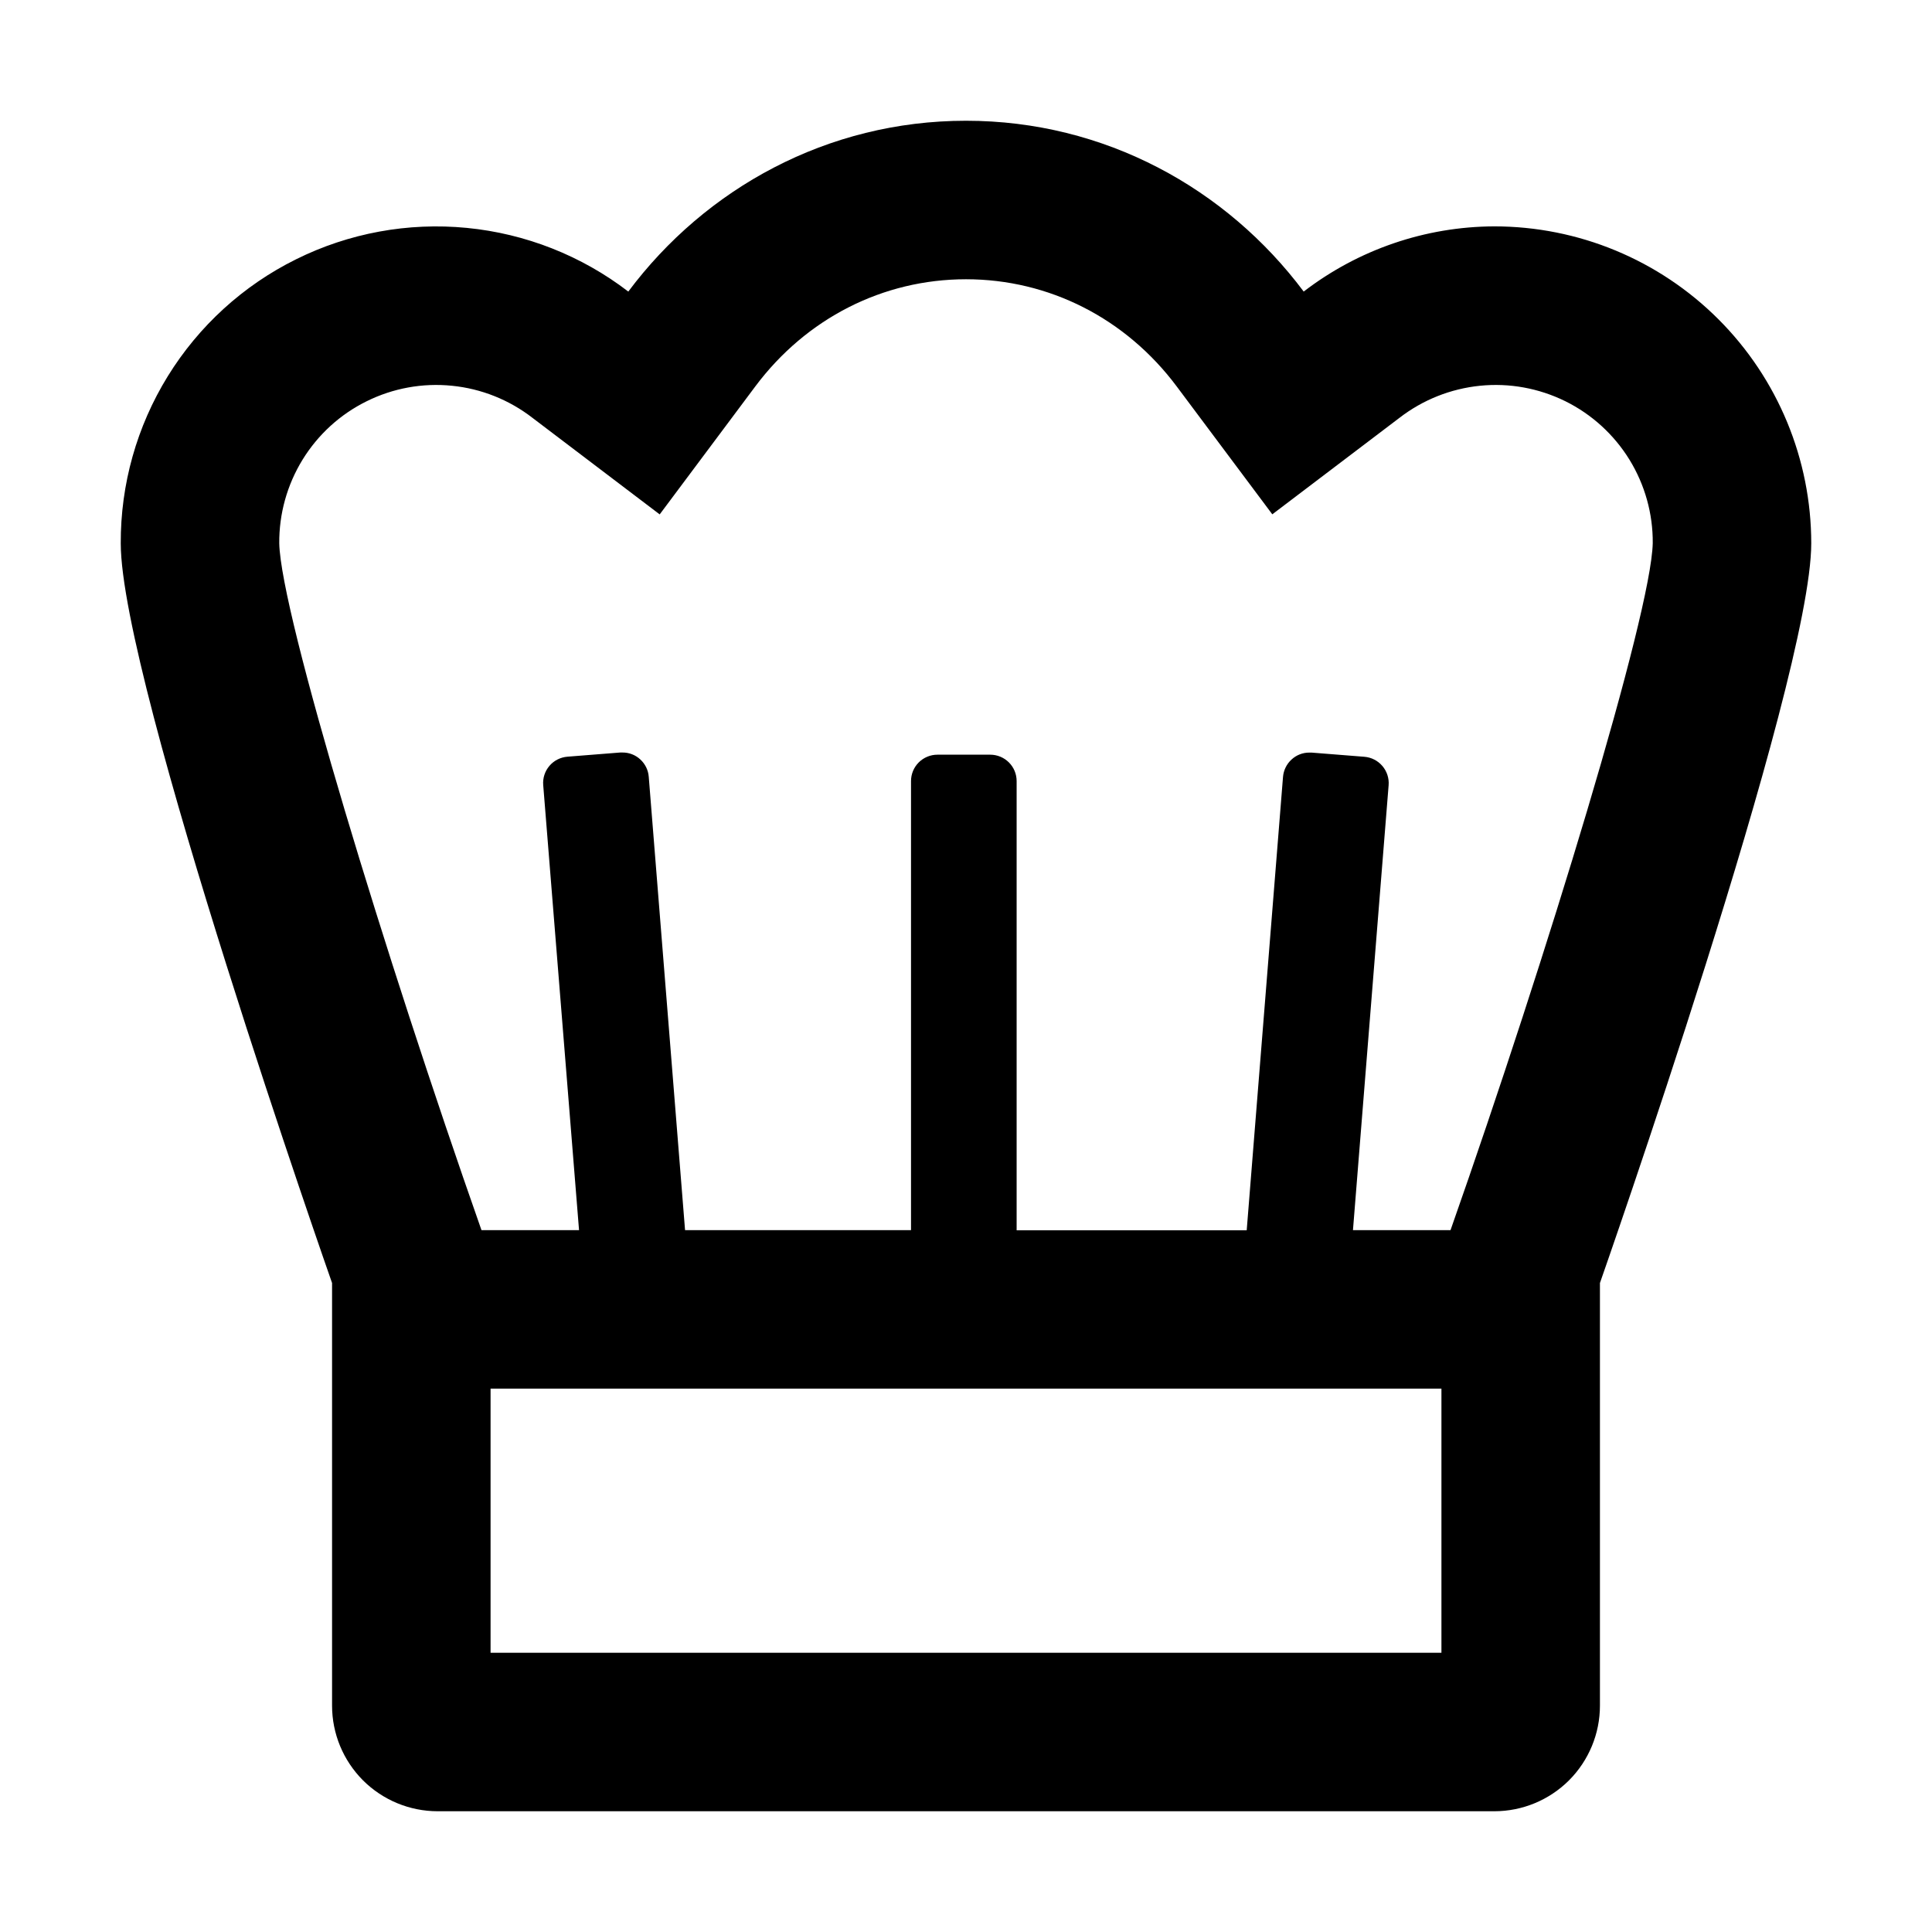 <svg width="24" height="24" viewBox="0 0 24 24" fill="none" xmlns="http://www.w3.org/2000/svg">
<path d="M18.562 2.812C17.706 2.815 16.874 3.1 16.195 3.622C15.237 2.341 13.723 1.5 12 1.5C10.277 1.5 8.763 2.341 7.805 3.622C7.224 3.176 6.529 2.902 5.799 2.831C5.069 2.76 4.334 2.895 3.678 3.221C3.021 3.546 2.469 4.05 2.084 4.674C1.699 5.298 1.497 6.017 1.5 6.75C1.5 8.462 4.125 15.938 4.125 15.938L4.125 21.188C4.125 21.536 4.263 21.869 4.509 22.116C4.756 22.362 5.089 22.5 5.438 22.5L18.562 22.5C18.911 22.5 19.244 22.362 19.491 22.116C19.737 21.869 19.875 21.536 19.875 21.188V15.938C19.875 15.938 22.5 8.462 22.5 6.75C22.5 5.706 22.085 4.704 21.347 3.966C20.608 3.227 19.607 2.812 18.562 2.812V2.812ZM6.094 20.531V17.25H17.906V20.531L6.094 20.531ZM18.019 15.281H16.807L17.25 9.754C17.257 9.668 17.229 9.582 17.173 9.516C17.116 9.449 17.036 9.408 16.949 9.401L16.293 9.349H16.267C16.184 9.348 16.104 9.379 16.043 9.436C15.982 9.492 15.945 9.569 15.938 9.651L15.487 15.283H12.629V9.703C12.629 9.616 12.595 9.533 12.533 9.471C12.472 9.41 12.388 9.375 12.301 9.375H11.645C11.558 9.375 11.474 9.41 11.413 9.471C11.351 9.533 11.317 9.616 11.317 9.703V15.281H8.51L8.059 9.65C8.053 9.567 8.015 9.49 7.954 9.434C7.894 9.378 7.814 9.347 7.731 9.348H7.704L7.048 9.4C6.962 9.407 6.881 9.448 6.825 9.514C6.768 9.581 6.741 9.666 6.748 9.753L7.193 15.281L5.981 15.281C4.781 11.868 3.488 7.625 3.469 6.75C3.466 6.384 3.566 6.024 3.758 5.711C3.95 5.399 4.225 5.147 4.554 4.985C4.882 4.822 5.25 4.755 5.614 4.792C5.979 4.828 6.326 4.967 6.615 5.191L8.195 6.39L9.382 4.801C10.015 3.954 10.969 3.469 12 3.469C13.031 3.469 13.985 3.954 14.618 4.801L15.805 6.389L17.384 5.191C17.674 4.967 18.02 4.829 18.385 4.792C18.749 4.755 19.116 4.822 19.445 4.984C19.773 5.146 20.049 5.398 20.241 5.709C20.433 6.021 20.534 6.381 20.531 6.747C20.512 7.625 19.219 11.868 18.019 15.281Z" fill="black"/>
</svg>
